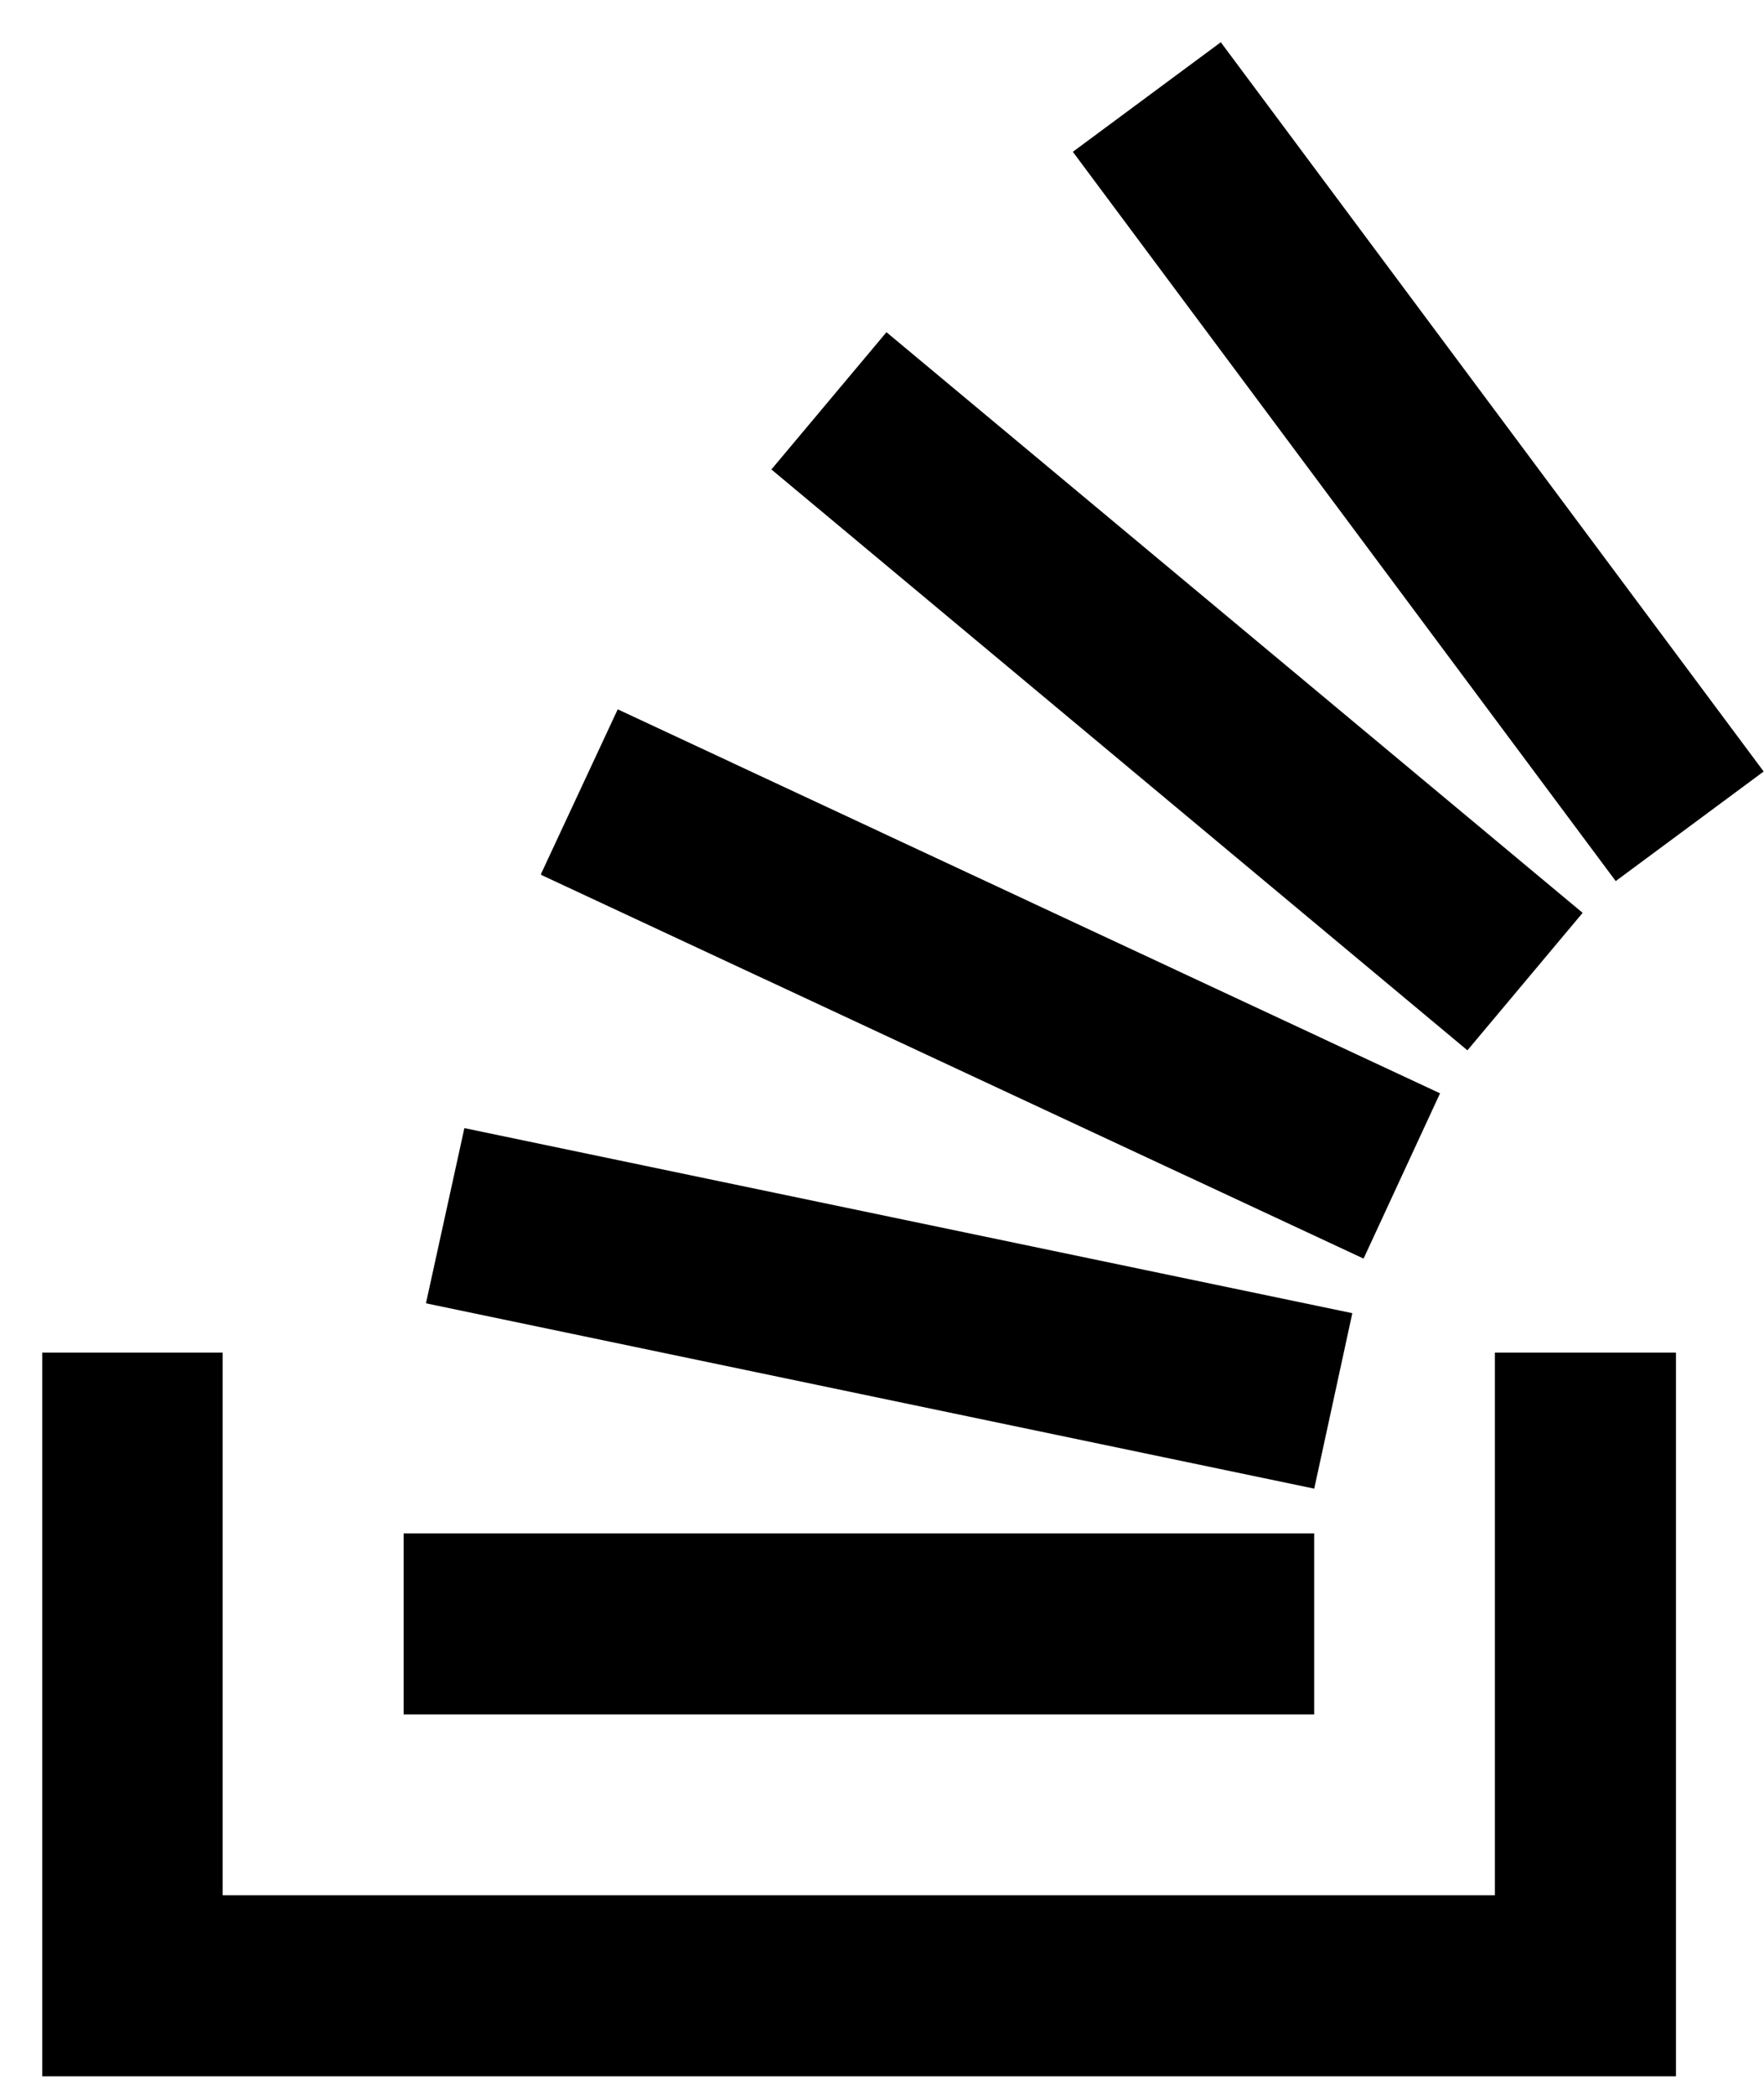 <svg width="32" height="38" viewBox="0 0 32 38" fill="none" xmlns="http://www.w3.org/2000/svg">
<path d="M27.118 34.379V24.536H30.403V37.664H0.766V24.536H4.039V34.379H27.118ZM7.323 31.1H23.84V27.816H7.323V31.1ZM7.727 23.642L23.841 27.004L24.532 23.821L8.424 20.464L7.727 23.642ZM9.816 15.87L24.736 22.831L26.123 19.833L11.206 12.867L9.817 15.847L9.816 15.87ZM13.99 8.513L26.62 19.053L28.71 16.559L16.081 6.026L14.002 8.506L13.99 8.513ZM22.146 0.766L19.462 2.754L29.31 15.983L31.994 13.995L22.146 0.766Z" fill="black"/>
</svg>
